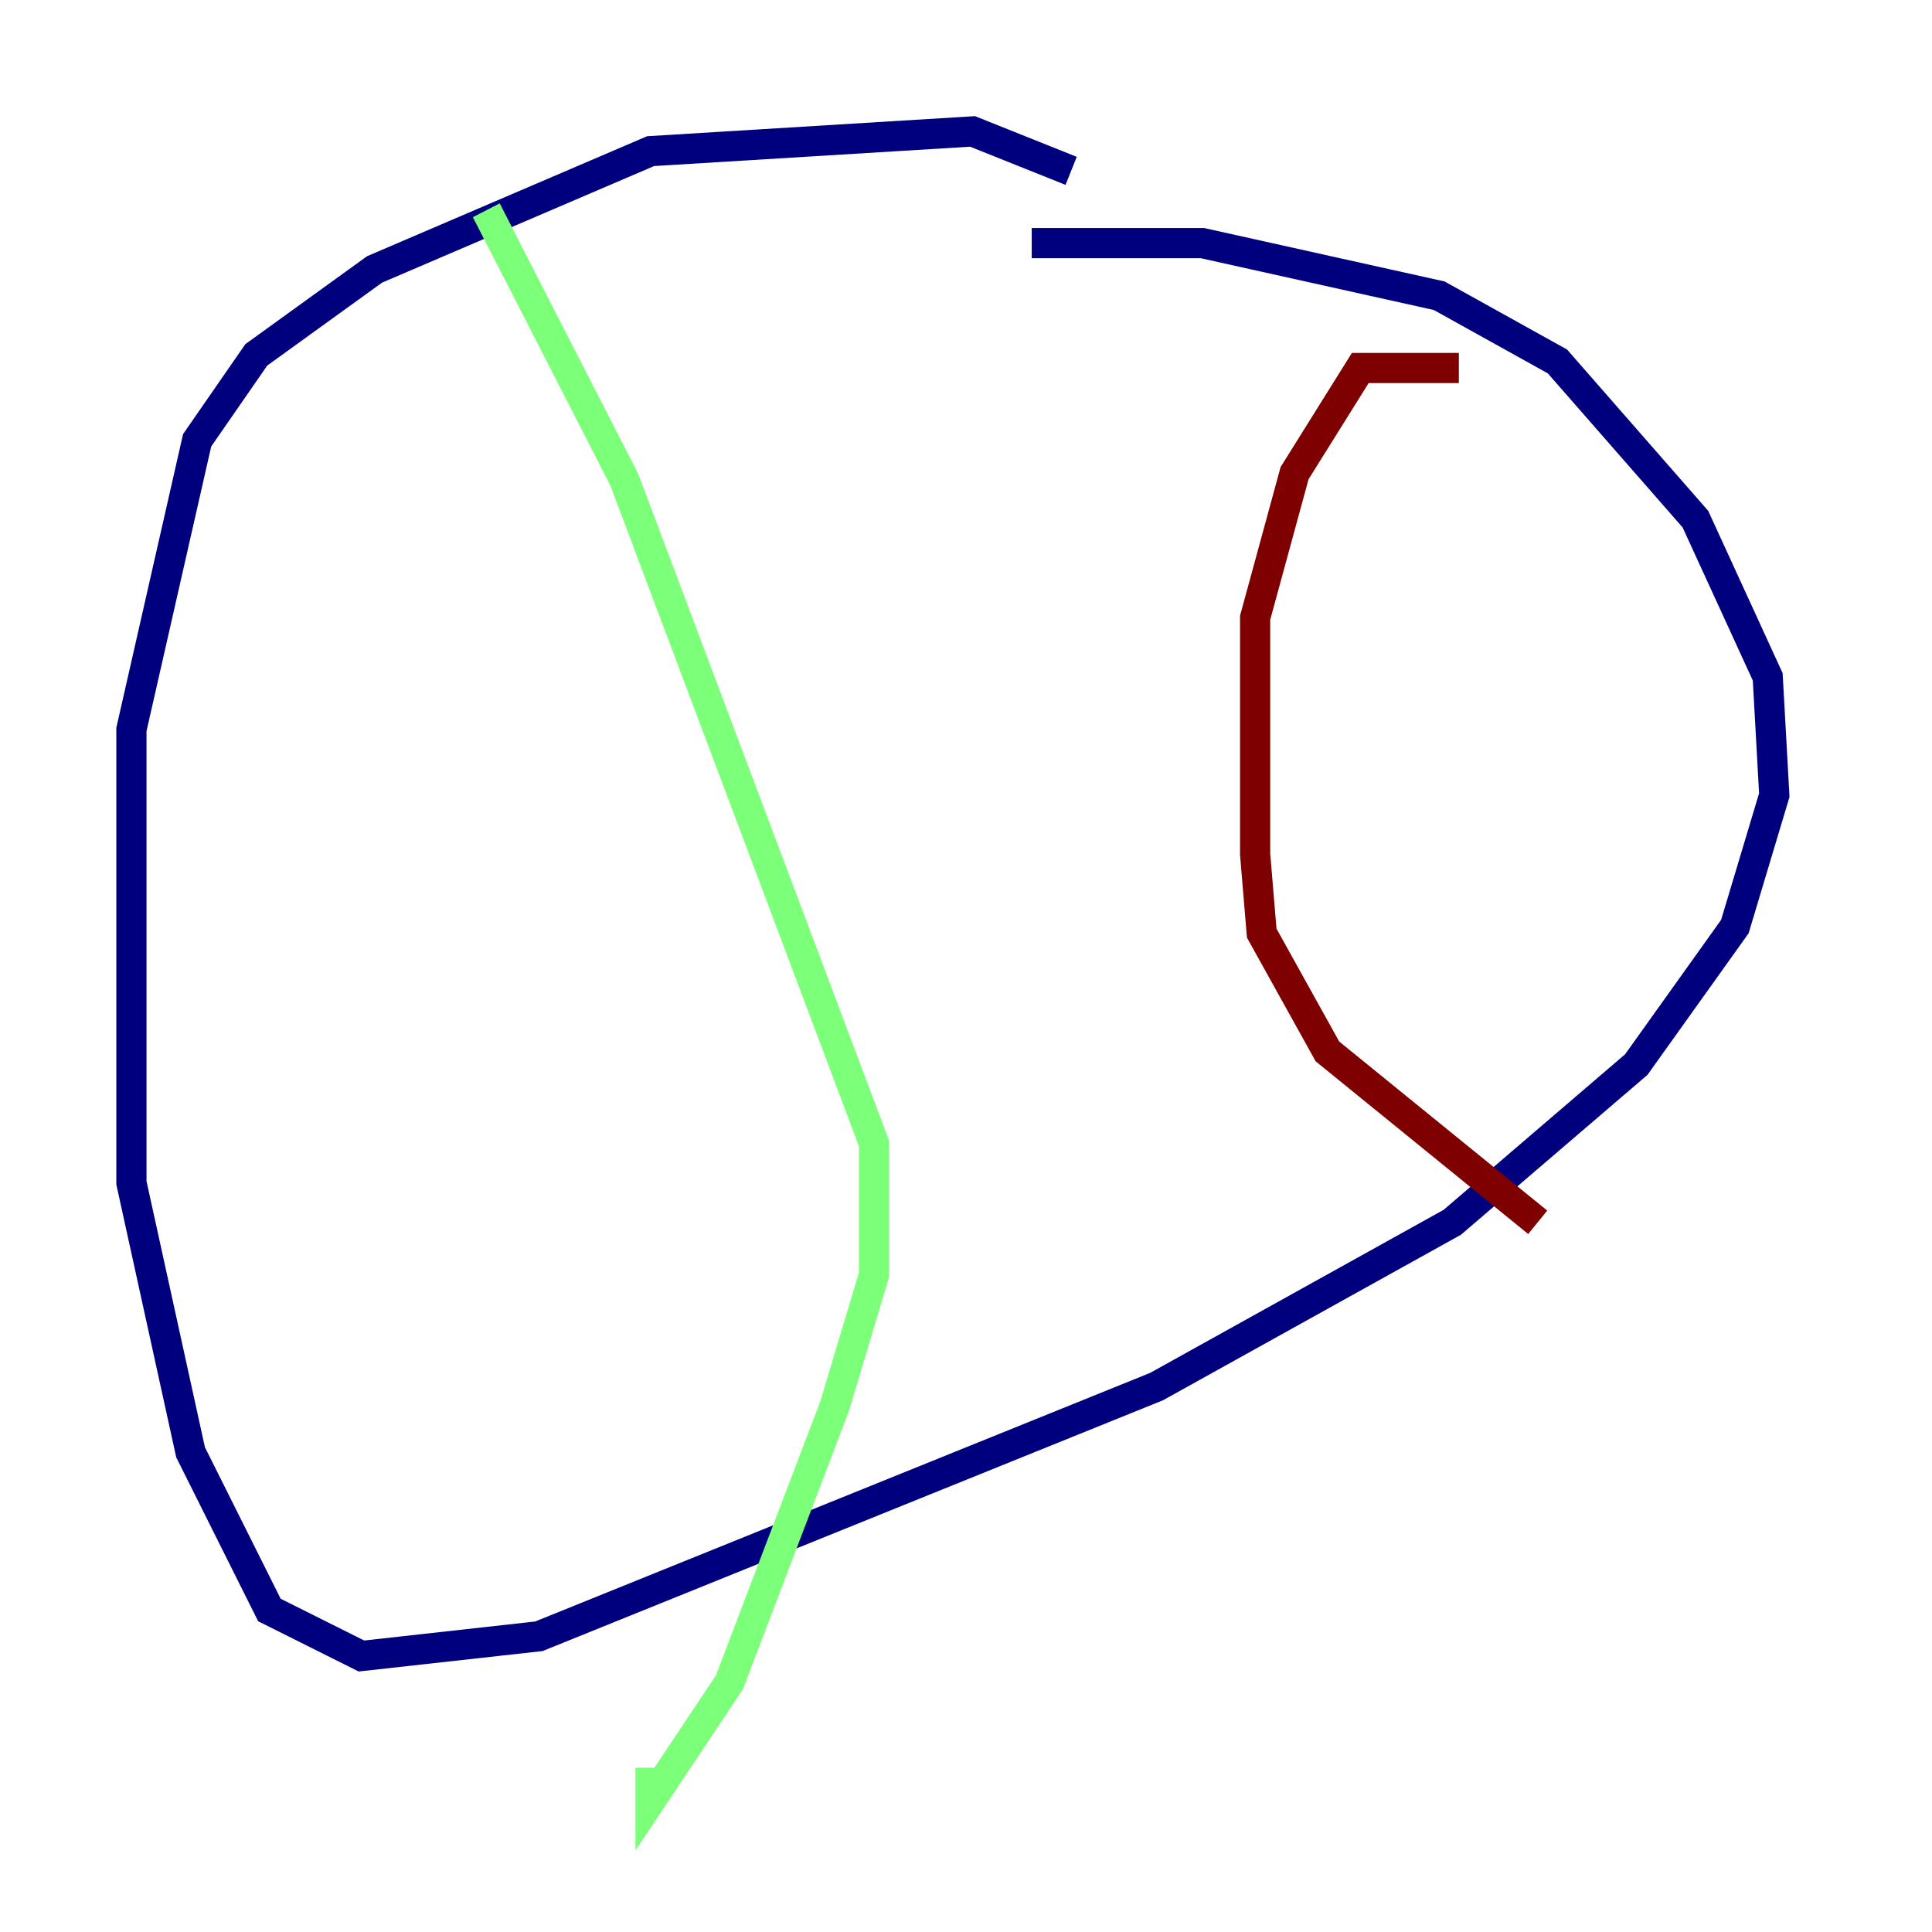 <?xml version="1.0" encoding="utf-8" ?>
<svg baseProfile="tiny" height="128" version="1.2" viewBox="0,0,128,128" width="128" xmlns="http://www.w3.org/2000/svg" xmlns:ev="http://www.w3.org/2001/xml-events" xmlns:xlink="http://www.w3.org/1999/xlink"><defs /><polyline fill="none" points="70.966,11.32 64.435,8.707 43.102,10.014 24.816,17.85 16.98,23.51 13.061,29.17 8.707,48.327 8.707,78.367 12.626,96.218 17.85,106.667 23.946,109.714 35.701,108.408 76.626,91.864 96.218,80.98 108.408,70.531 114.939,61.388 117.551,52.68 117.116,44.843 112.326,34.395 103.184,23.946 95.347,19.592 79.674,16.109 68.354,16.109" stroke="#00007f" stroke-width="2" /><polyline fill="none" points="32.218,13.932 41.361,31.782 57.905,75.755 57.905,84.463 55.292,93.17 48.327,111.456 43.102,119.293 43.102,117.116" stroke="#7cff79" stroke-width="2" /><polyline fill="none" points="96.653,24.381 90.122,24.381 85.769,31.347 83.156,40.925 83.156,56.599 83.592,61.823 87.946,69.66 101.878,80.98" stroke="#7f0000" stroke-width="2" /></svg>